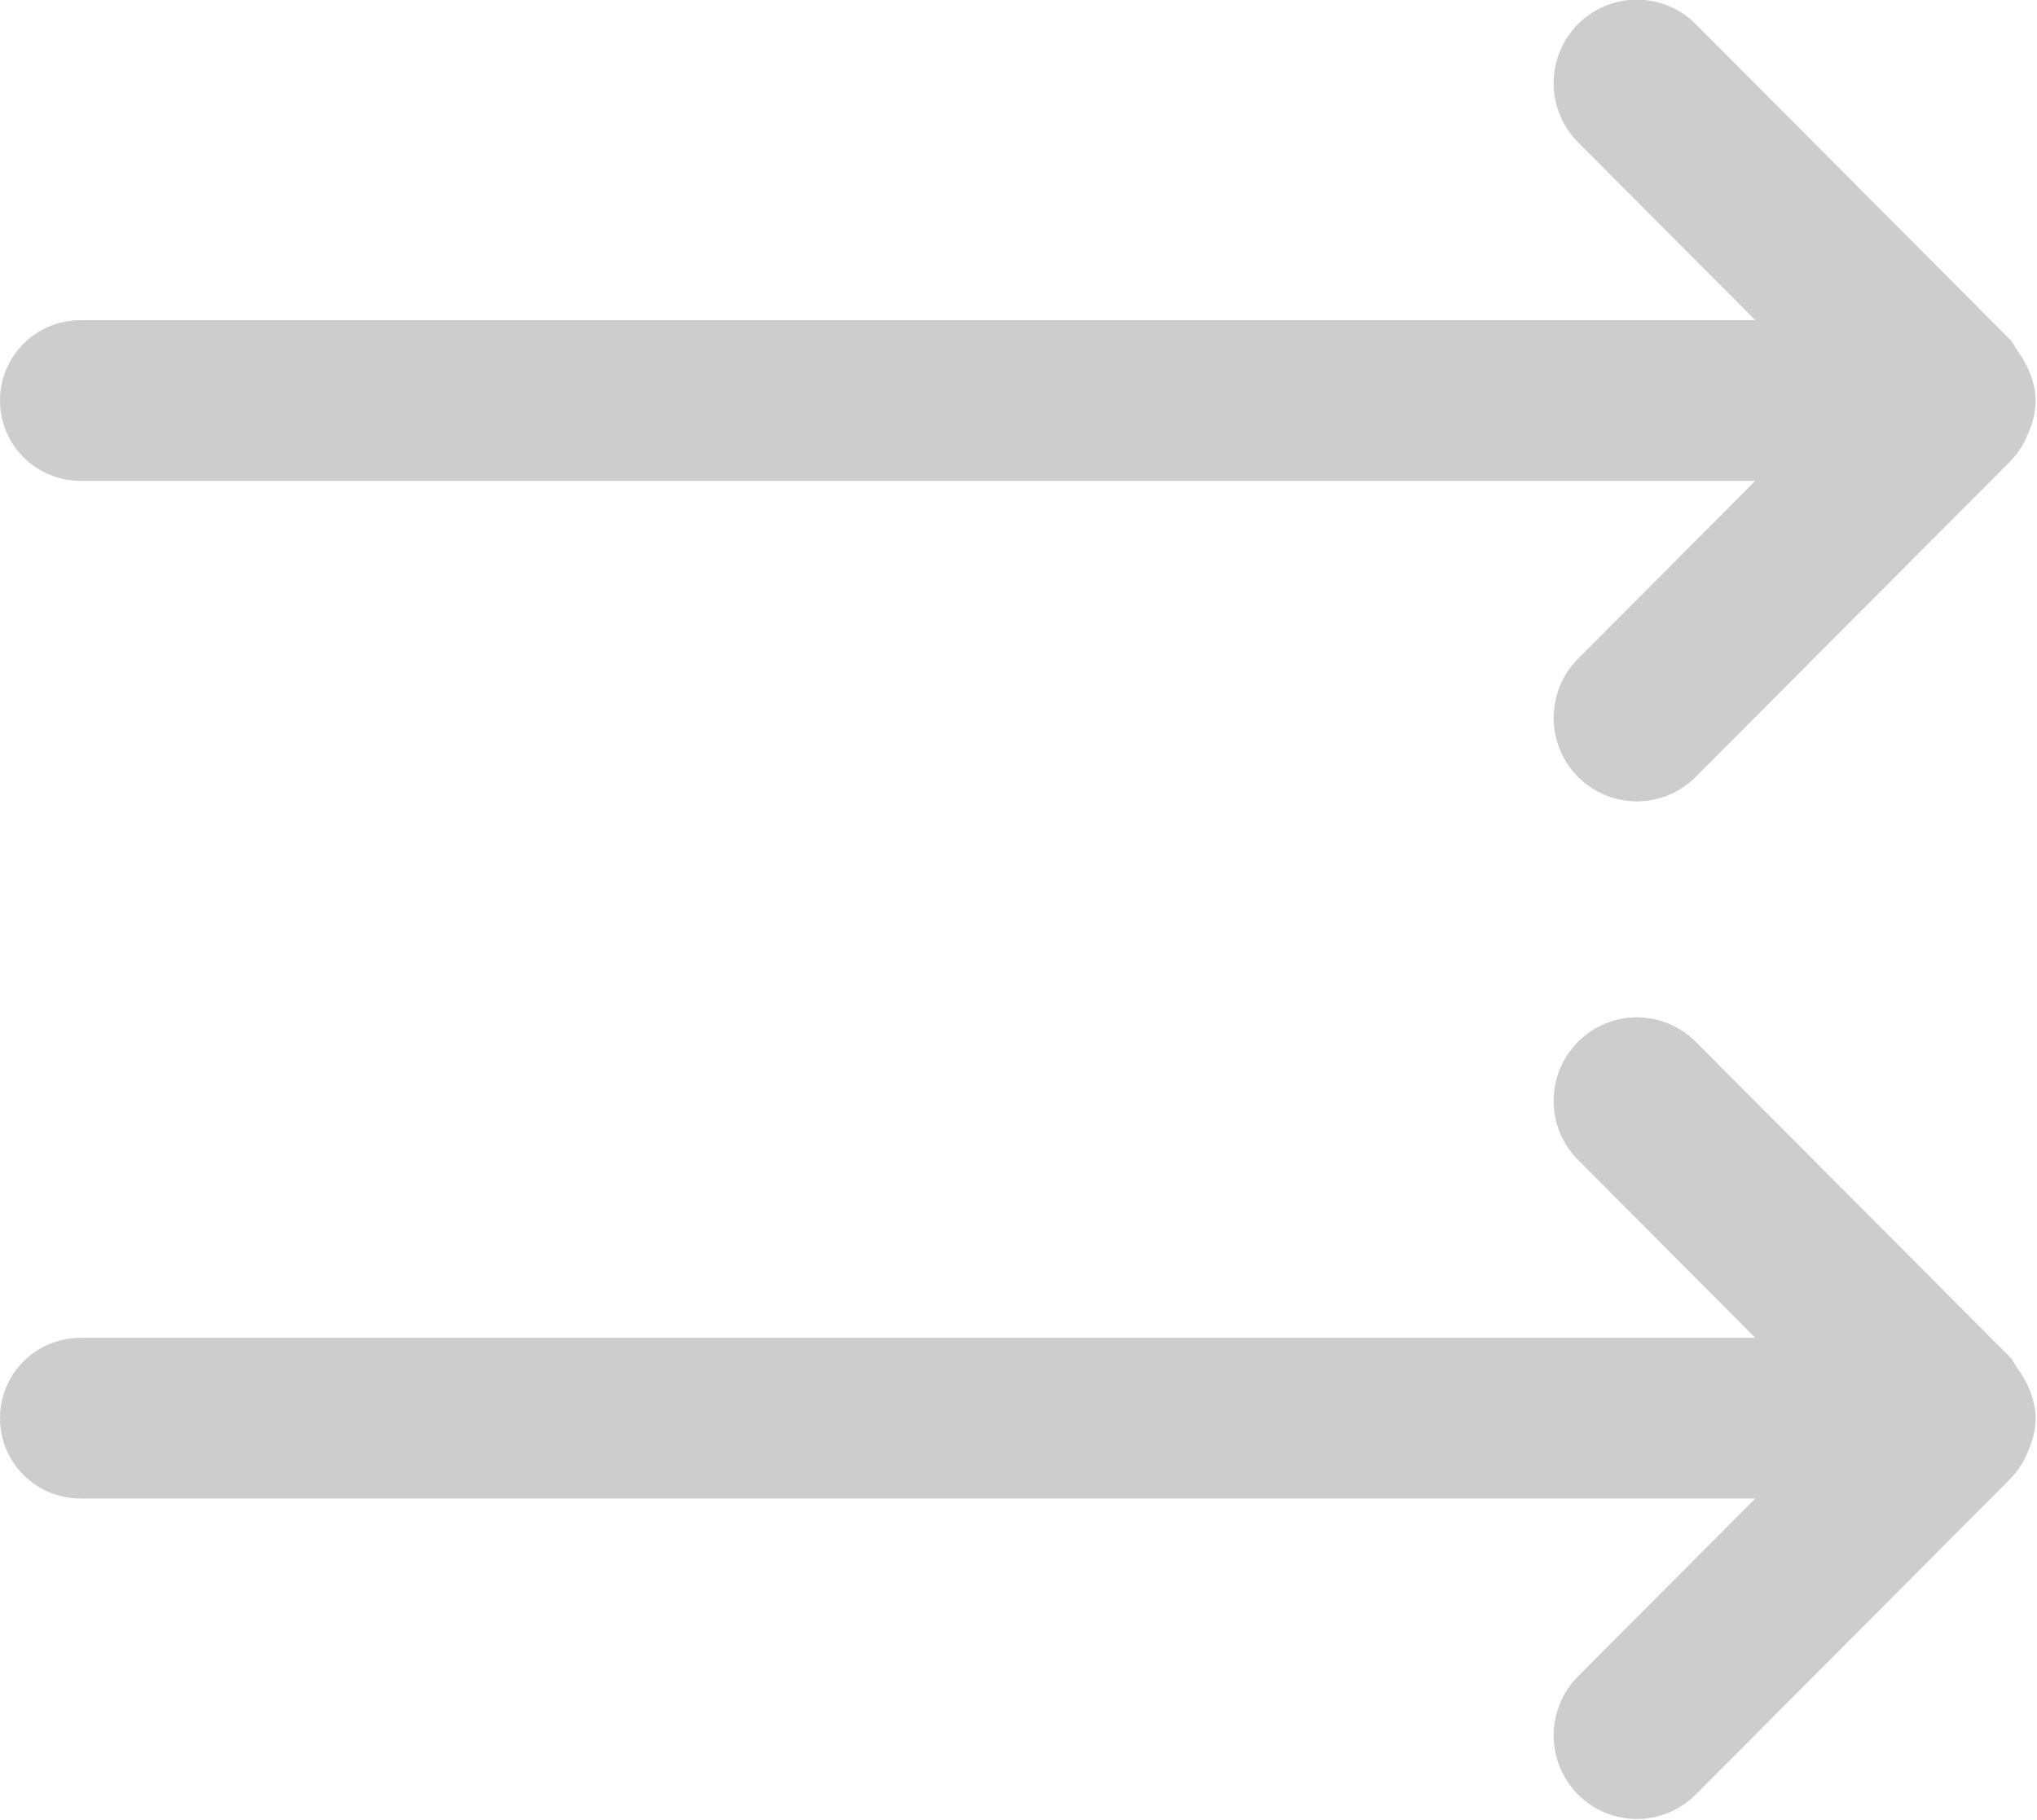 <?xml version="1.0" standalone="no"?><!DOCTYPE svg PUBLIC "-//W3C//DTD SVG 1.1//EN" "http://www.w3.org/Graphics/SVG/1.1/DTD/svg11.dtd"><svg class="icon" width="48px" height="42.89px" viewBox="0 0 1146 1024" version="1.1" xmlns="http://www.w3.org/2000/svg"><path d="M1130.618 259.902 954.016 437.137C935.722 455.491 906.068 455.491 887.774 437.137 869.511 418.784 869.511 389.009 887.774 370.655L987.528 270.54 45.205 270.54C20.252 270.54 0 250.318 0 225.365 0 200.381 20.252 180.159 45.205 180.159L987.528 180.159 887.774 80.044C869.511 61.691 869.511 31.946 887.774 13.562 906.068-4.791 935.722-4.791 954.016 13.562L1130.618 190.828C1132.667 192.877 1133.632 195.469 1135.229 197.759 1136.495 199.357 1137.519 201.074 1138.574 202.822 1139.478 204.6 1140.563 206.198 1141.226 208.036 1143.547 213.4 1145.204 219.096 1145.204 225.365 1145.204 232.025 1143.577 238.233 1140.985 243.929 1138.725 249.746 1135.319 255.2 1130.618 259.902ZM45.205 752.762 987.528 752.762 887.774 652.647C869.511 634.293 869.511 604.518 887.774 586.195 906.068 567.841 935.722 567.841 954.016 586.195L1130.618 763.43C1132.667 765.479 1133.632 768.071 1135.229 770.362 1136.495 771.959 1137.489 773.677 1138.544 775.425 1139.448 777.173 1140.563 778.8 1141.226 780.638 1143.547 786.003 1145.204 791.699 1145.204 797.967 1145.204 804.627 1143.577 810.836 1140.985 816.531 1138.695 822.348 1135.319 827.803 1130.618 832.504L954.016 1009.739C935.722 1028.093 906.068 1028.093 887.774 1009.739 869.511 991.386 869.511 961.641 887.774 943.257L987.528 843.172 45.205 843.172C20.252 843.172 0 822.92 0 797.967 0 772.983 20.252 752.762 45.205 752.762Z" fill="#cdcdcd" /></svg>
